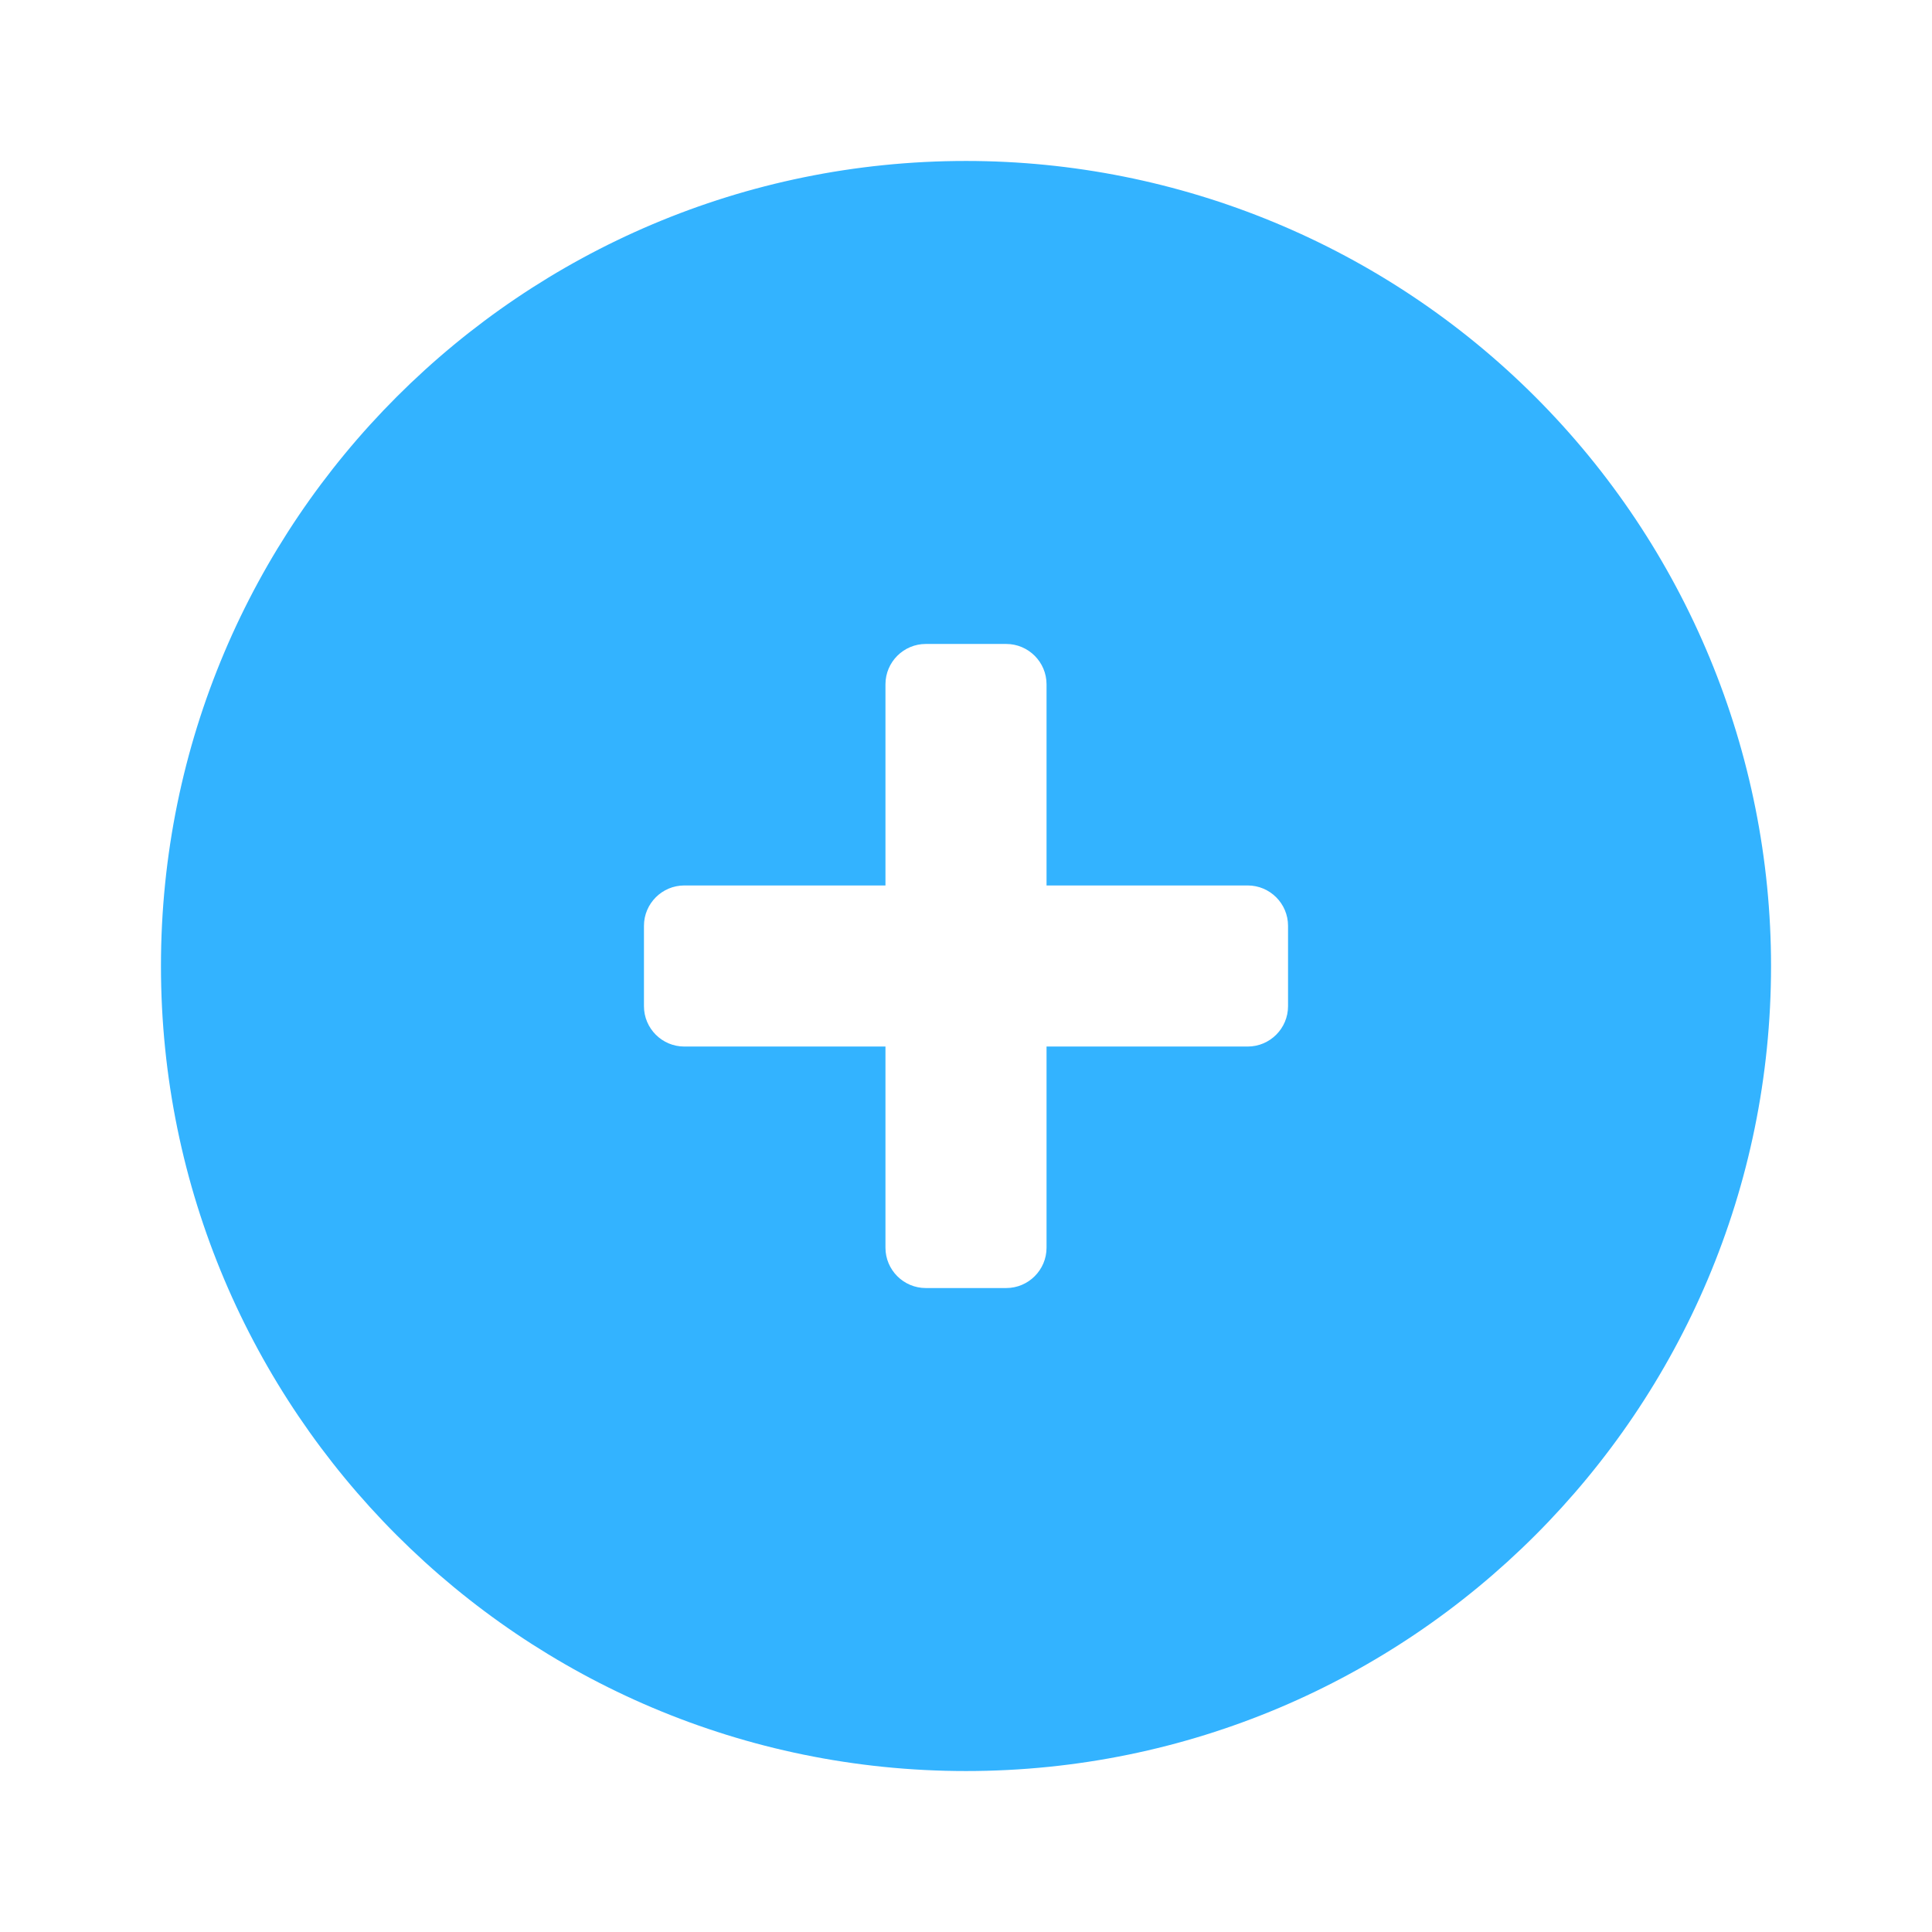 <?xml version="1.0" encoding="UTF-8"?>
<svg width="16px" height="16px" viewBox="0 0 16 16" version="1.1" xmlns="http://www.w3.org/2000/svg" xmlns:xlink="http://www.w3.org/1999/xlink">
    <title>切片</title>
    <g id="完整" stroke="none" stroke-width="1" fill="none" fill-rule="evenodd">
        <g id="我的项目/训练-训练列表" transform="translate(-420, -746)" fill="#33B3FF">
            <g id="ico-/-24-/-files-/-files_outlined备份-8" transform="translate(420, 746)">
                <path d="M8,1.333 C4.318,1.333 1.333,4.318 1.333,8 C1.333,11.682 4.318,14.667 8,14.667 C11.682,14.667 14.667,11.682 14.667,8 C14.667,6.232 13.964,4.536 12.714,3.286 C11.464,2.036 9.768,1.333 8,1.333 Z M10.667,8.333 C10.667,8.517 10.517,8.667 10.333,8.667 L8.667,8.667 L8.667,10.333 C8.667,10.517 8.517,10.667 8.333,10.667 L7.667,10.667 C7.483,10.667 7.333,10.517 7.333,10.333 L7.333,8.667 L5.667,8.667 C5.483,8.667 5.333,8.517 5.333,8.333 L5.333,7.667 C5.333,7.483 5.483,7.333 5.667,7.333 L7.333,7.333 L7.333,5.667 C7.333,5.483 7.483,5.333 7.667,5.333 L8.333,5.333 C8.517,5.333 8.667,5.483 8.667,5.667 L8.667,7.333 L10.333,7.333 C10.517,7.333 10.667,7.483 10.667,7.667 L10.667,8.333 Z" id="Icon-color"></path>
            </g>
        </g>
    </g>
</svg>